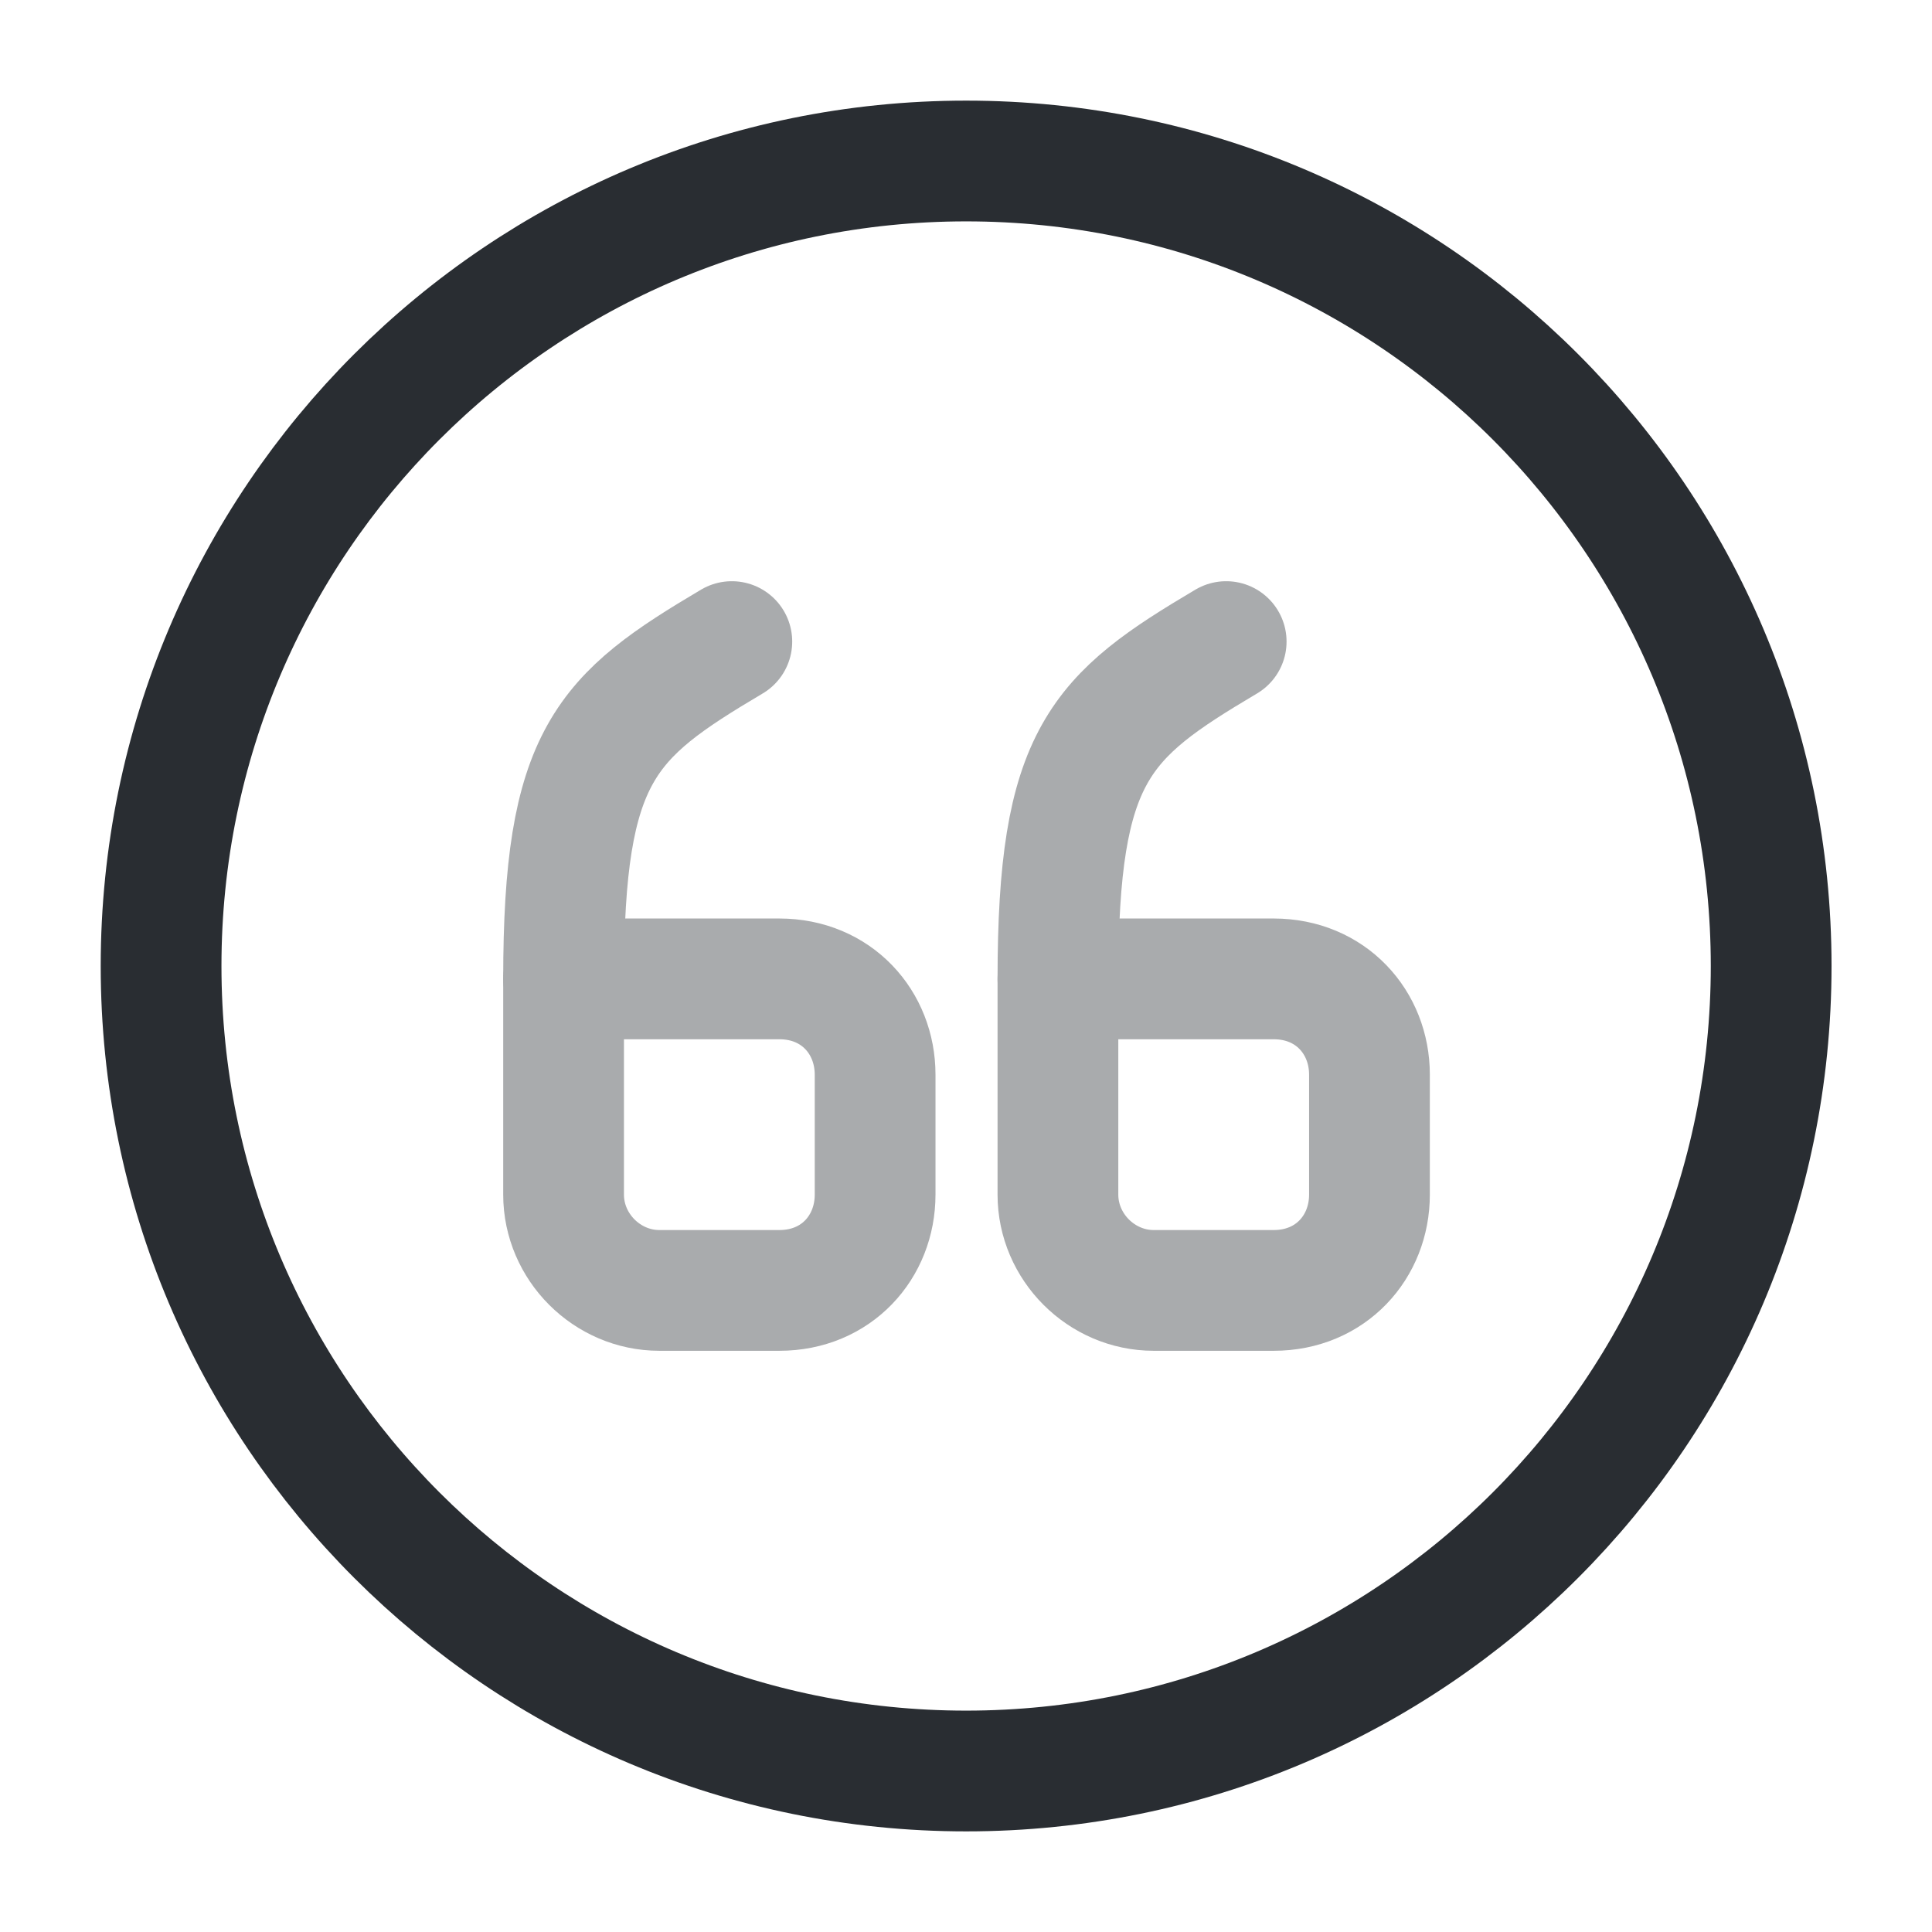 <svg width="24" height="24" viewBox="0 0 24 24" fill="none" xmlns="http://www.w3.org/2000/svg">
<g opacity="0.4">
<path d="M7.001 12.16H9.681C10.392 12.16 10.871 12.7 10.871 13.35V14.84C10.871 15.49 10.392 16.03 9.681 16.03H8.191C7.541 16.03 7.001 15.49 7.001 14.84V12.16Z" stroke="#292D32" stroke-width="1.5" stroke-linecap="round" stroke-linejoin="round"/>
<path d="M7.001 12.16C7.001 9.37 7.521 8.9 9.091 7.97" stroke="#292D32" stroke-width="1.5" stroke-linecap="round" stroke-linejoin="round"/>
<path d="M13.142 12.16H15.822C16.532 12.16 17.012 12.7 17.012 13.35V14.84C17.012 15.49 16.532 16.03 15.822 16.03H14.332C13.682 16.03 13.142 15.49 13.142 14.84V12.16Z" stroke="#292D32" stroke-width="1.5" stroke-linecap="round" stroke-linejoin="round"/>
<path d="M13.142 12.16C13.142 9.37 13.662 8.9 15.232 7.97" stroke="#292D32" stroke-width="1.5" stroke-linecap="round" stroke-linejoin="round"/>
</g>
<path d="M12.002 22C17.524 22 22.002 17.523 22.002 12C22.002 6.477 17.524 2 12.002 2C6.479 2 2.001 6.477 2.001 12C2.001 17.523 6.479 22 12.002 22Z" stroke="#292D32" stroke-width="1.5" stroke-linecap="round" stroke-linejoin="round"/>
</svg>
